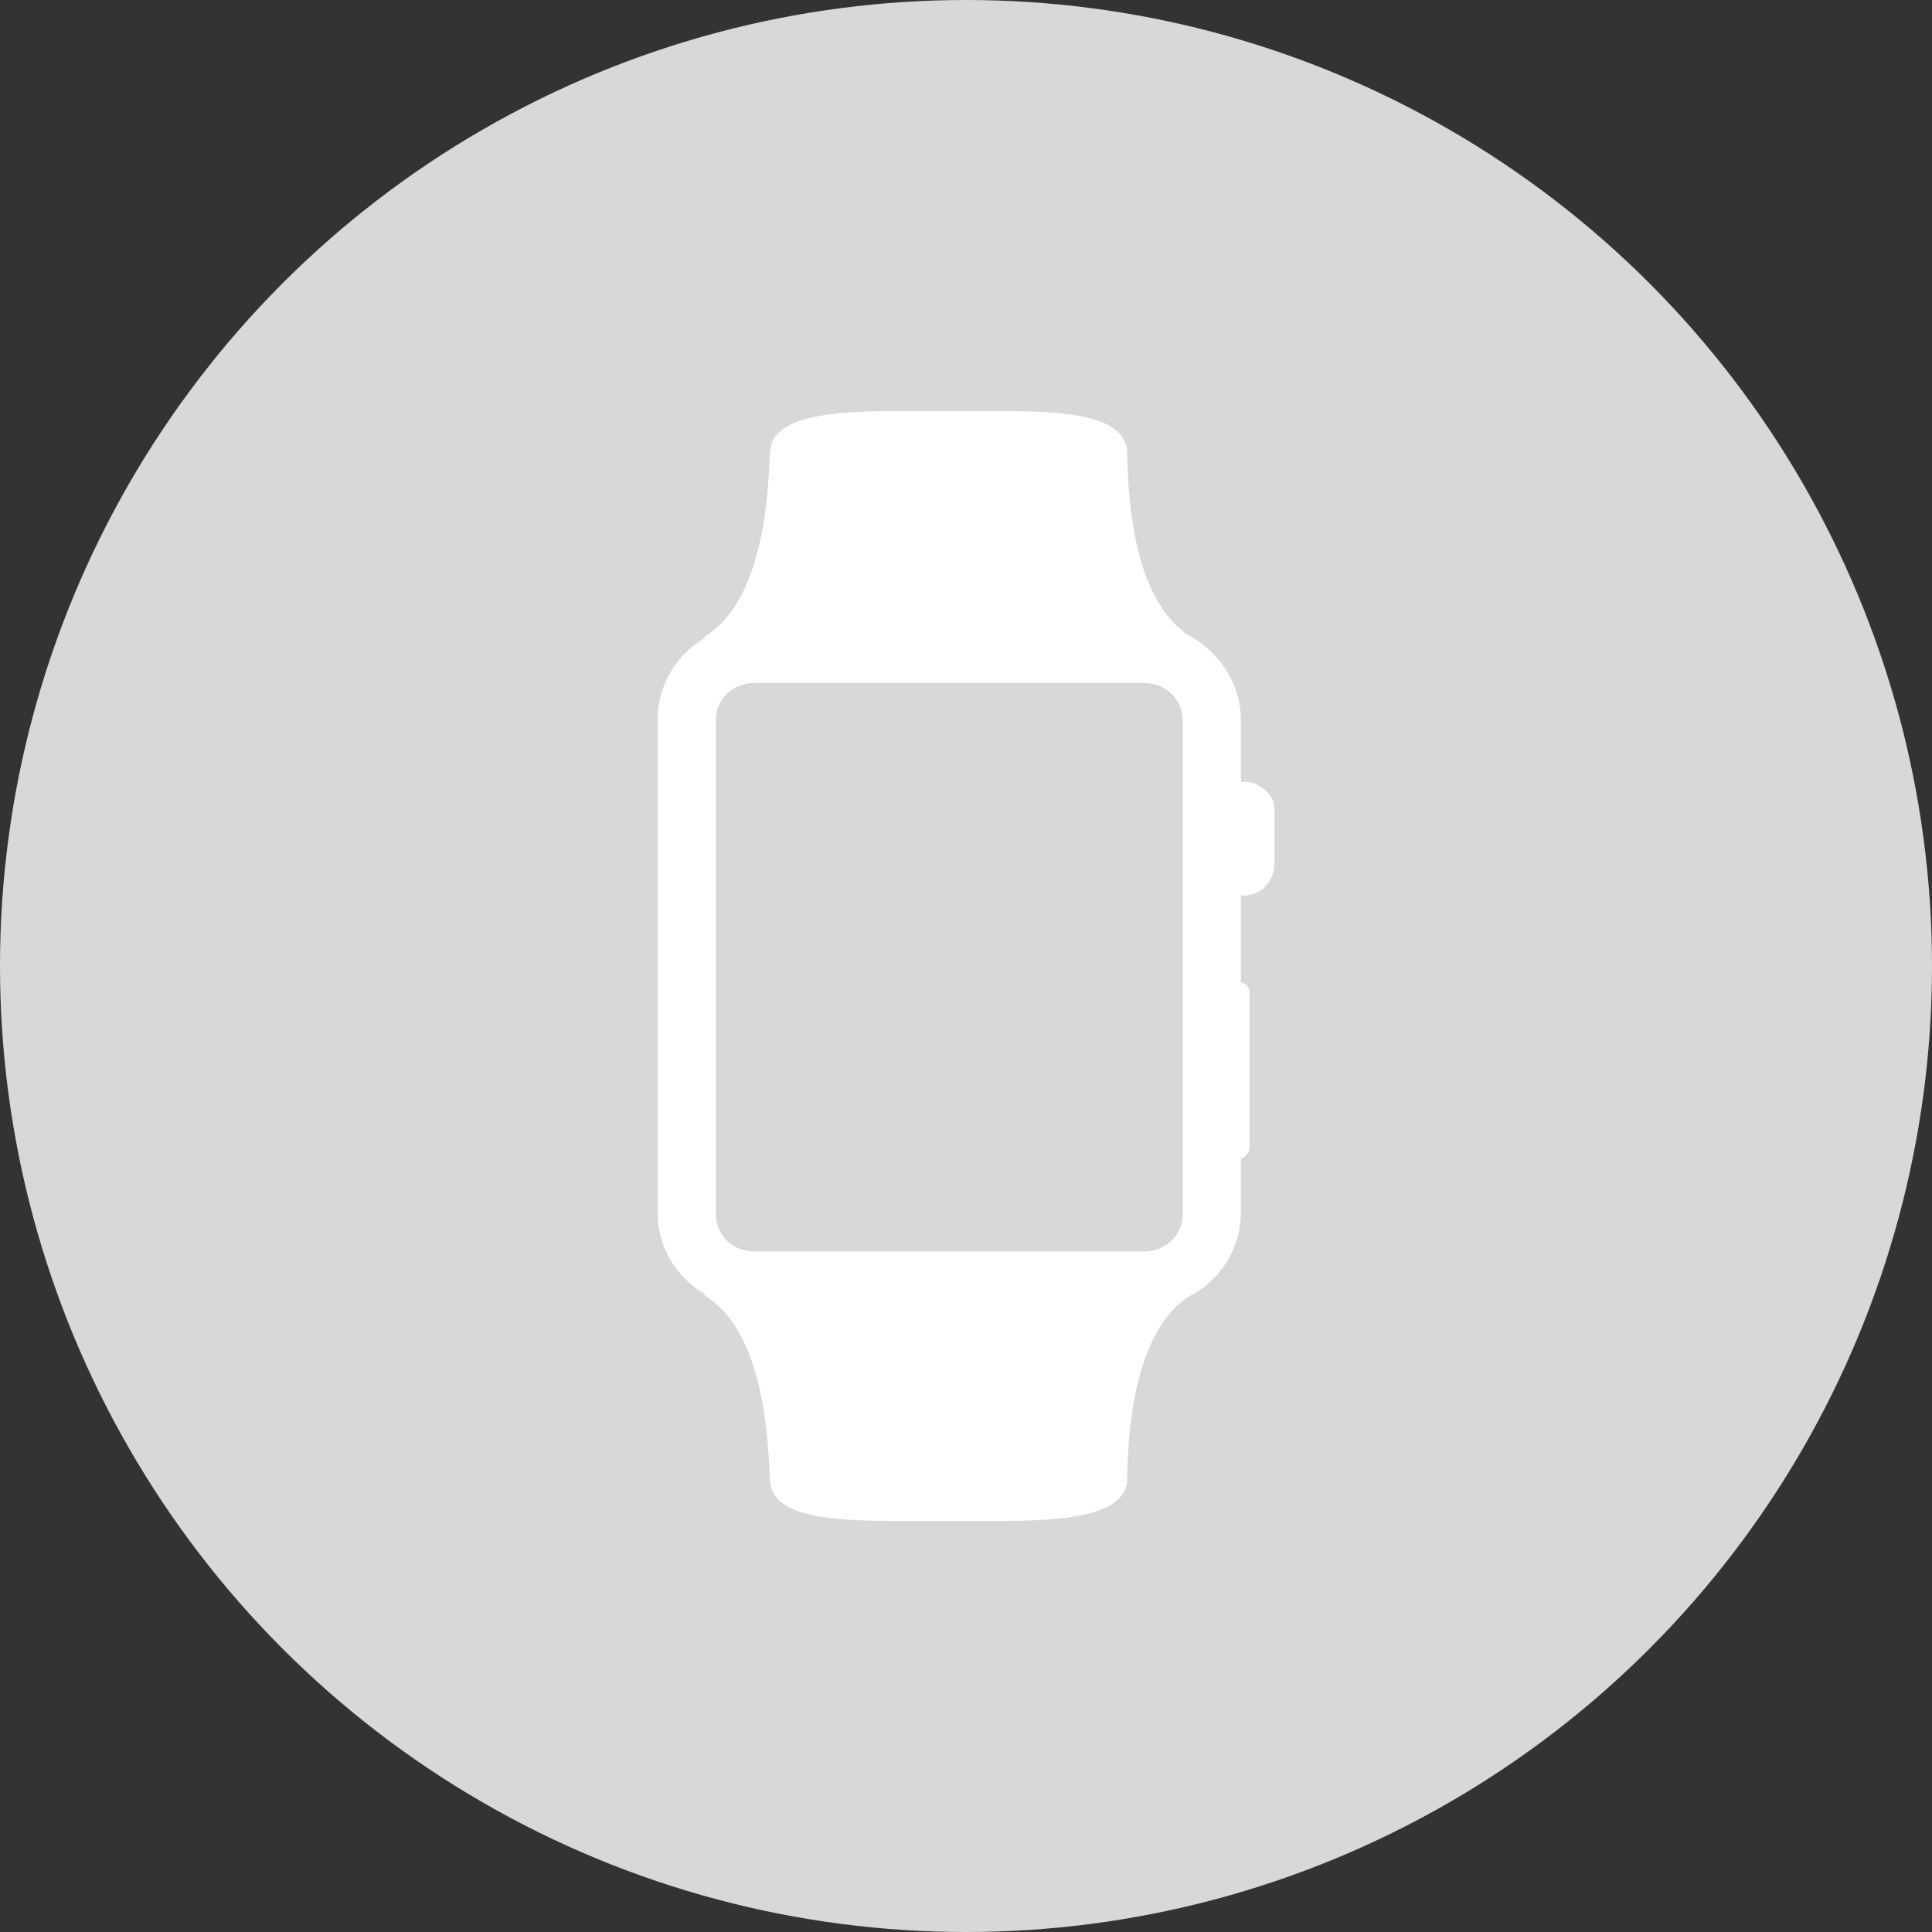 <?xml version="1.0" encoding="UTF-8"?>
<svg width="47px" height="47px" viewBox="0 0 47 47" version="1.1" xmlns="http://www.w3.org/2000/svg" xmlns:xlink="http://www.w3.org/1999/xlink">
    <rect x="0" y="0" width="47" height="47" fill="#333333" stroke="none"/>
    <!-- Generator: Sketch 46.2 (44496) - http://www.bohemiancoding.com/sketch -->
    <title>icon-watch-gray</title>
    <desc>Created with Sketch.</desc>
    <defs></defs>
    <g id="icons" stroke="none" stroke-width="1" fill="none" fill-rule="evenodd">
        <g id="icon-watch-gray">
            <circle id="Oval" fill="#D8D8D8" cx="23.5" cy="23.5" r="23.5"></circle>
            <g id="watch" transform="translate(16, 10)" fill-rule="nonzero" fill="#FFFFFF">
                <path d="M14.277,9.02 C14.247,9.02 14.217,9.02 14.187,9.02 L14.187,7.517 C14.187,6.615 13.645,5.833 12.892,5.442 C11.355,4.39 11.446,1.293 11.416,0.932 C11.295,0.09 9.88,0 8.343,0 C8.313,0 8.283,0 8.253,0 C8.102,0 7.199,0 7.018,0 C6.837,0 6.054,0 5.904,0 C5.873,0 5.843,0 5.813,0 C4.247,0 2.831,0.12 2.741,0.932 C2.681,1.293 2.771,4.54 1.114,5.502 C1.145,5.502 1.145,5.502 1.175,5.502 C0.482,5.893 0,6.645 0,7.487 L0,19.513 C0,20.355 0.452,21.077 1.175,21.498 C1.145,21.498 1.145,21.498 1.114,21.498 C2.771,22.46 2.681,25.737 2.741,26.068 C2.831,26.91 4.247,27 5.813,27 C5.843,27 5.873,27 5.904,27 C6.054,27 6.837,27 7.018,27 C7.199,27 8.102,27 8.253,27 C8.283,27 8.313,27 8.343,27 C9.88,27 11.295,26.88 11.416,26.068 C11.446,25.707 11.355,22.61 12.892,21.558 C13.675,21.167 14.187,20.385 14.187,19.483 L14.187,18.19 C14.277,18.16 14.367,18.07 14.398,17.95 L14.398,14.131 C14.398,14.011 14.307,13.921 14.187,13.891 L14.187,11.786 C14.217,11.786 14.247,11.786 14.277,11.786 C14.669,11.786 14.97,11.455 15,11.065 L15,9.651 C15,9.351 14.669,9.02 14.277,9.02 Z M12.771,19.543 C12.771,20.055 12.349,20.445 11.837,20.445 L2.349,20.445 C1.807,20.445 1.416,20.024 1.416,19.543 L1.416,7.517 C1.416,7.006 1.837,6.615 2.349,6.615 L11.837,6.615 C12.38,6.615 12.771,7.036 12.771,7.517 L12.771,19.543 Z" id="Shape"></path>
            </g>
        </g>
    </g>
</svg>